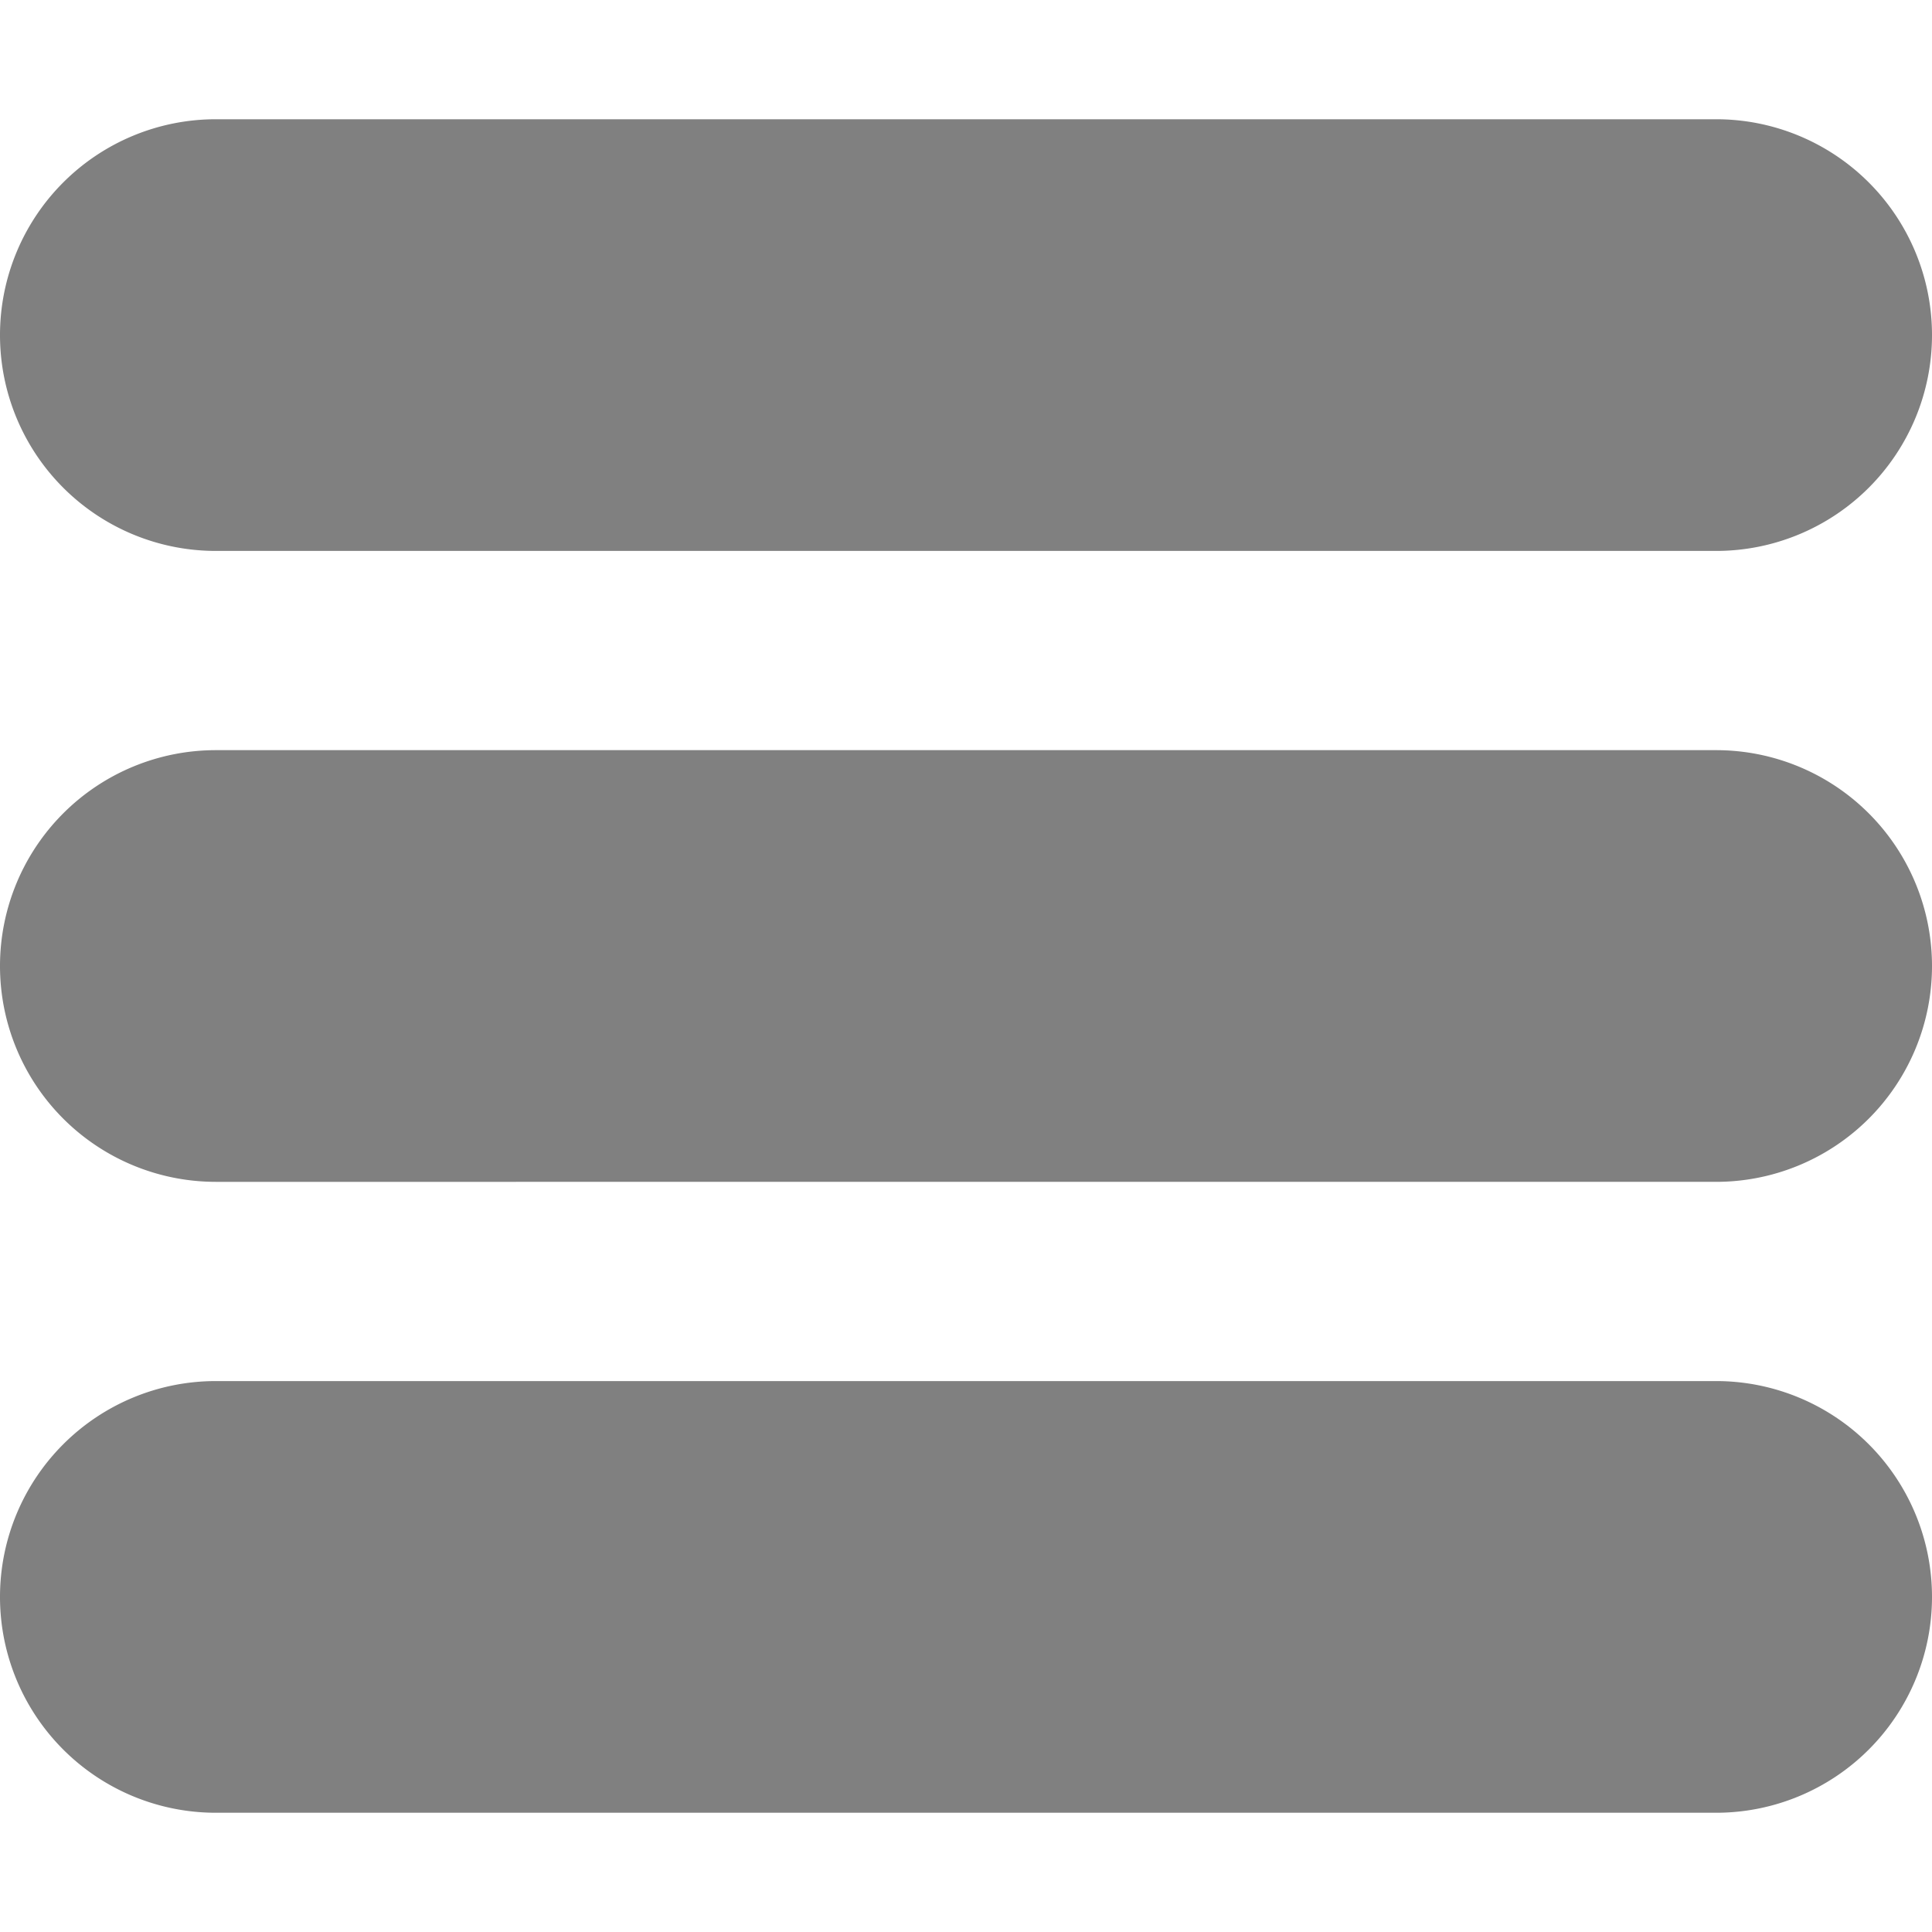 <svg xmlns="http://www.w3.org/2000/svg" width="25" height="25"><path d="M22.207 7.129H2.793a2.792 2.792 0 1 1 0-5.586h19.414a2.792 2.792 0 1 1 0 5.586Zm0 8.164H2.793a2.792 2.792 0 1 1 0-5.586h19.414a2.792 2.792 0 1 1 0 5.586Zm0 8.164H2.793a2.792 2.792 0 1 1 0-5.586h19.414a2.792 2.792 0 1 1 0 5.586Zm0 0" style="stroke:none;fill-rule:nonzero;fill:gray;fill-opacity:1"/></svg>